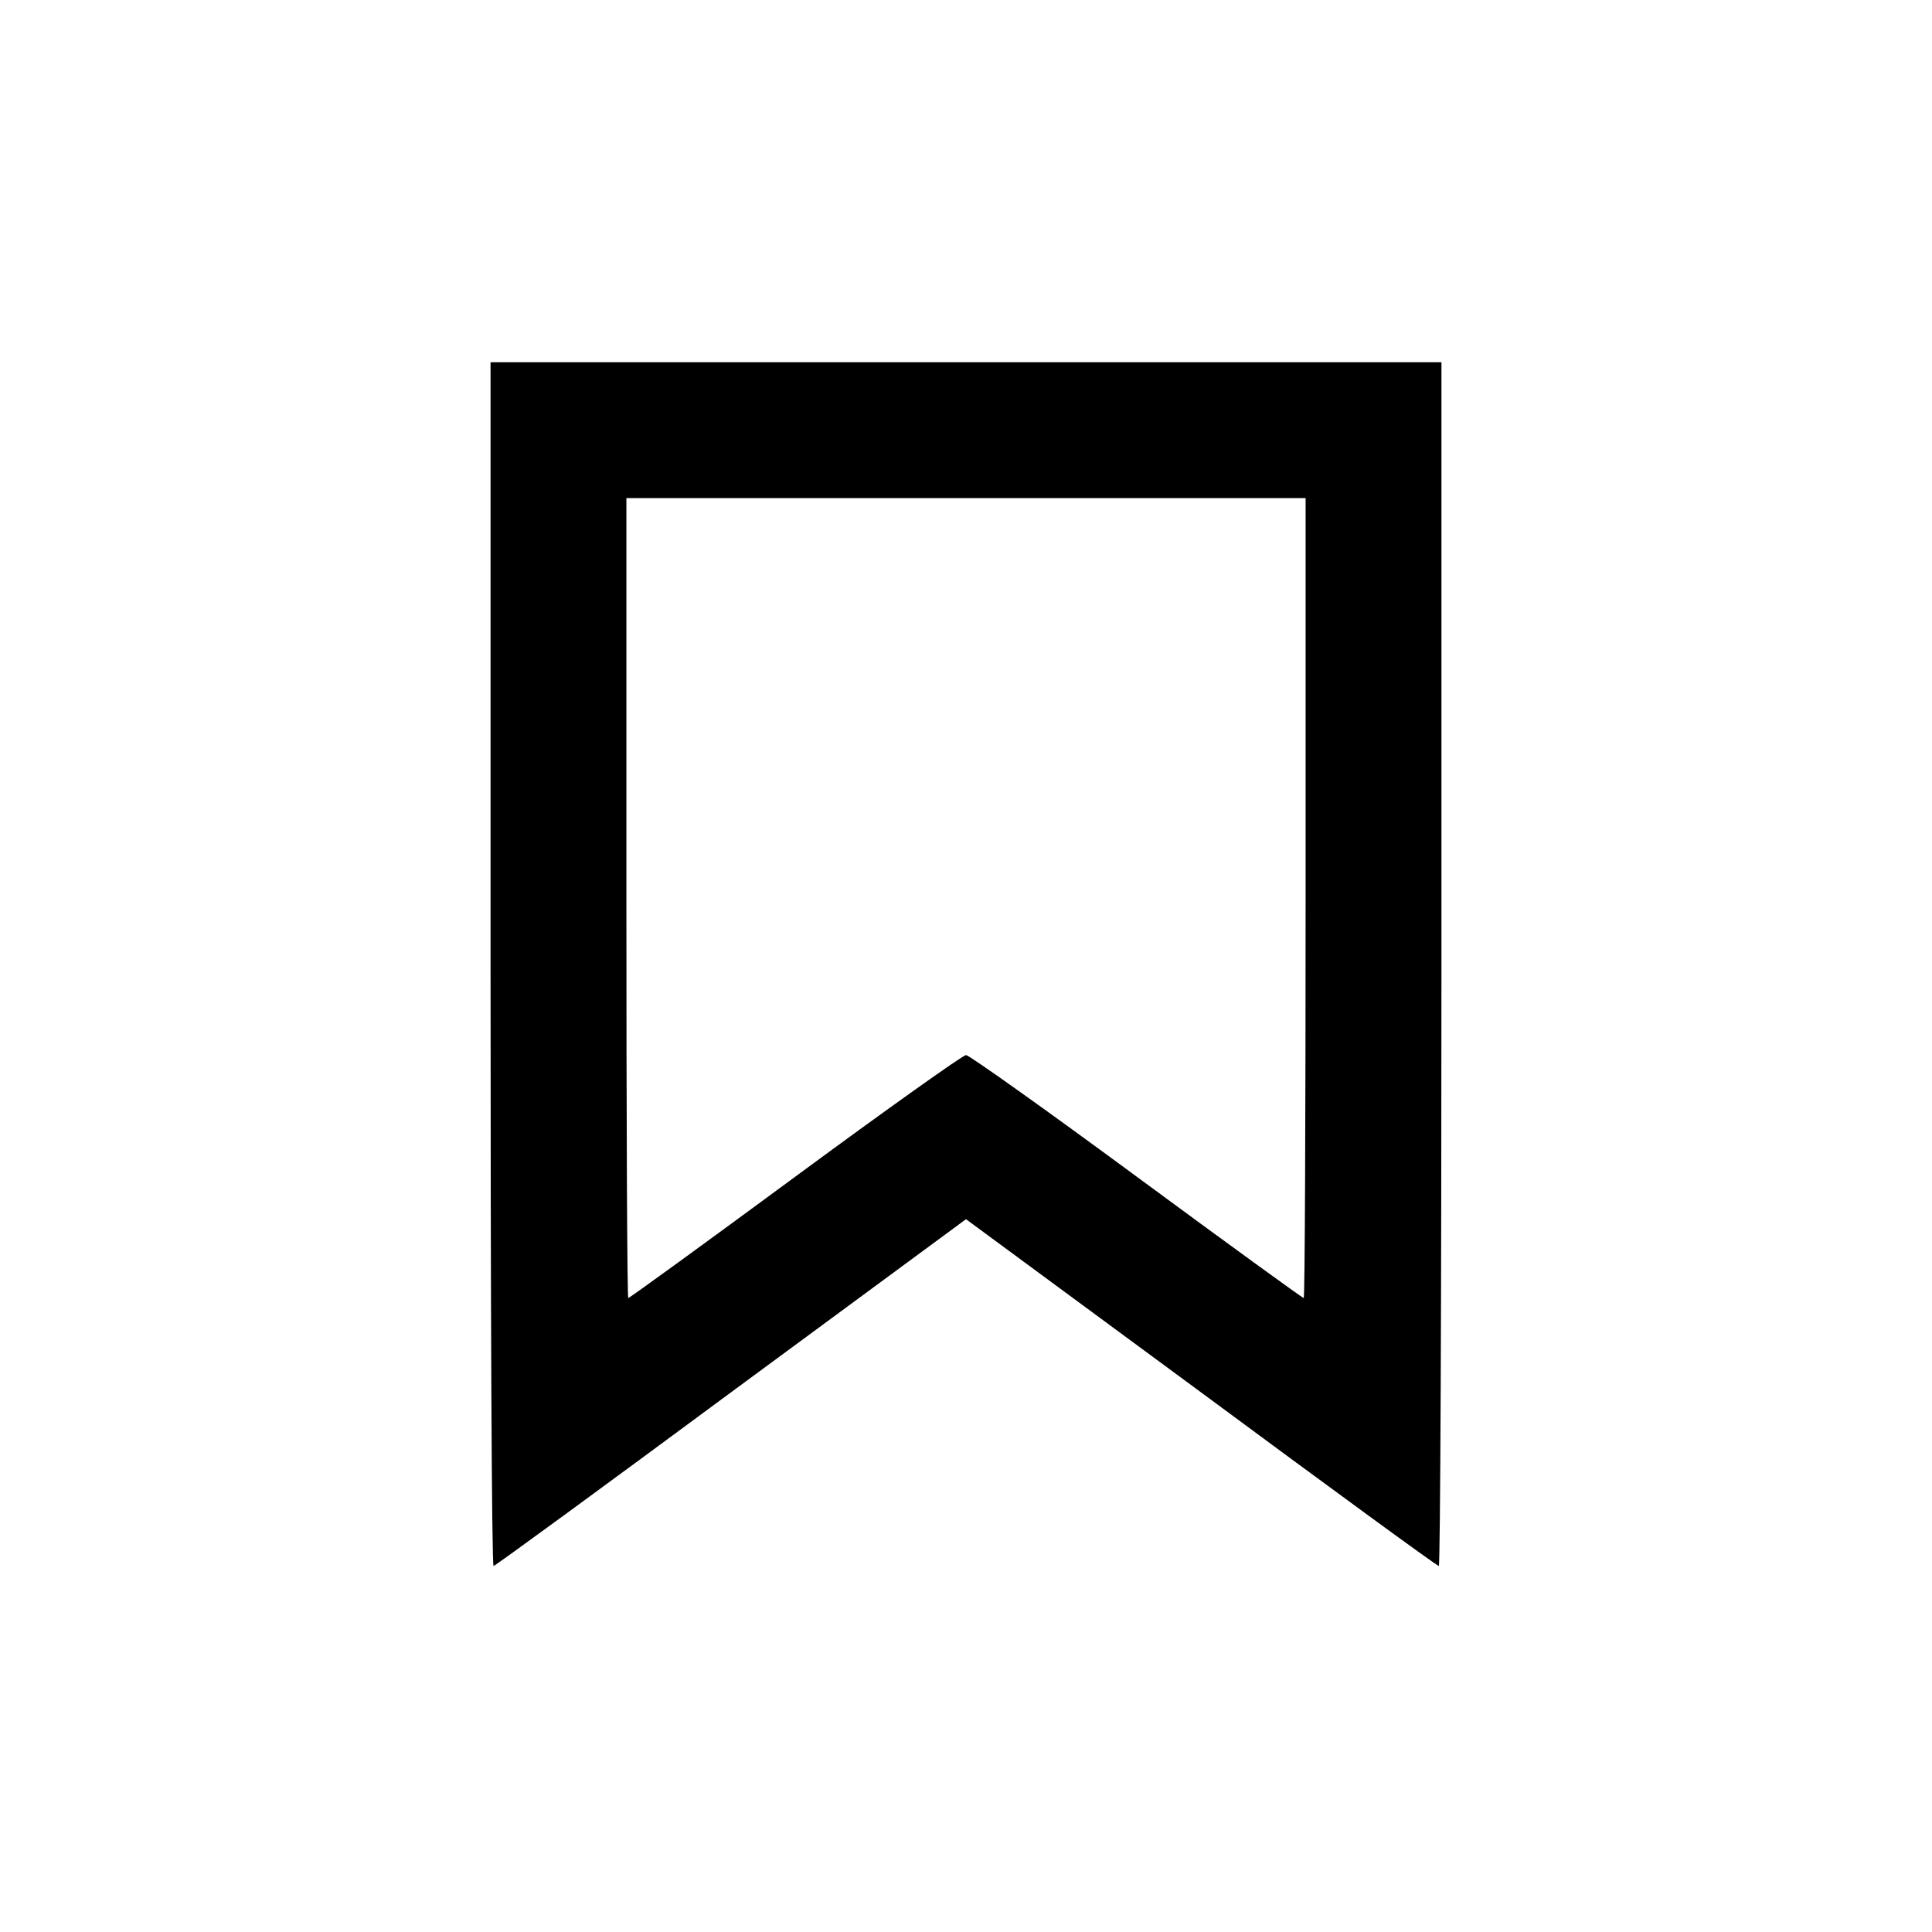 <?xml version="1.0" standalone="no"?>
<!DOCTYPE svg PUBLIC "-//W3C//DTD SVG 20010904//EN"
 "http://www.w3.org/TR/2001/REC-SVG-20010904/DTD/svg10.dtd">
<svg version="1.0" xmlns="http://www.w3.org/2000/svg"
 width="512pt" height="512pt" viewBox="0 0 512 512"
 preserveAspectRatio="xMidYMid meet">

<g transform="translate(0,512) scale(0.1,-0.1)"
fill="#000000" stroke="none">
<path d="M1300 2565 c0 -877 3 -1595 8 -1595 4 0 287 207 629 460 l623 459
623 -459 c342 -253 625 -460 630 -460 4 0 7 718 7 1595 l0 1595 -1260 0 -1260
0 0 -1595z m2160 175 c0 -583 -2 -1060 -5 -1060 -3 0 -203 145 -443 322 -240
177 -444 322 -452 322 -8 0 -212 -145 -452 -322 -240 -177 -440 -322 -443
-322 -3 0 -5 477 -5 1060 l0 1060 900 0 900 0 0 -1060z"/>
</g>
</svg>
